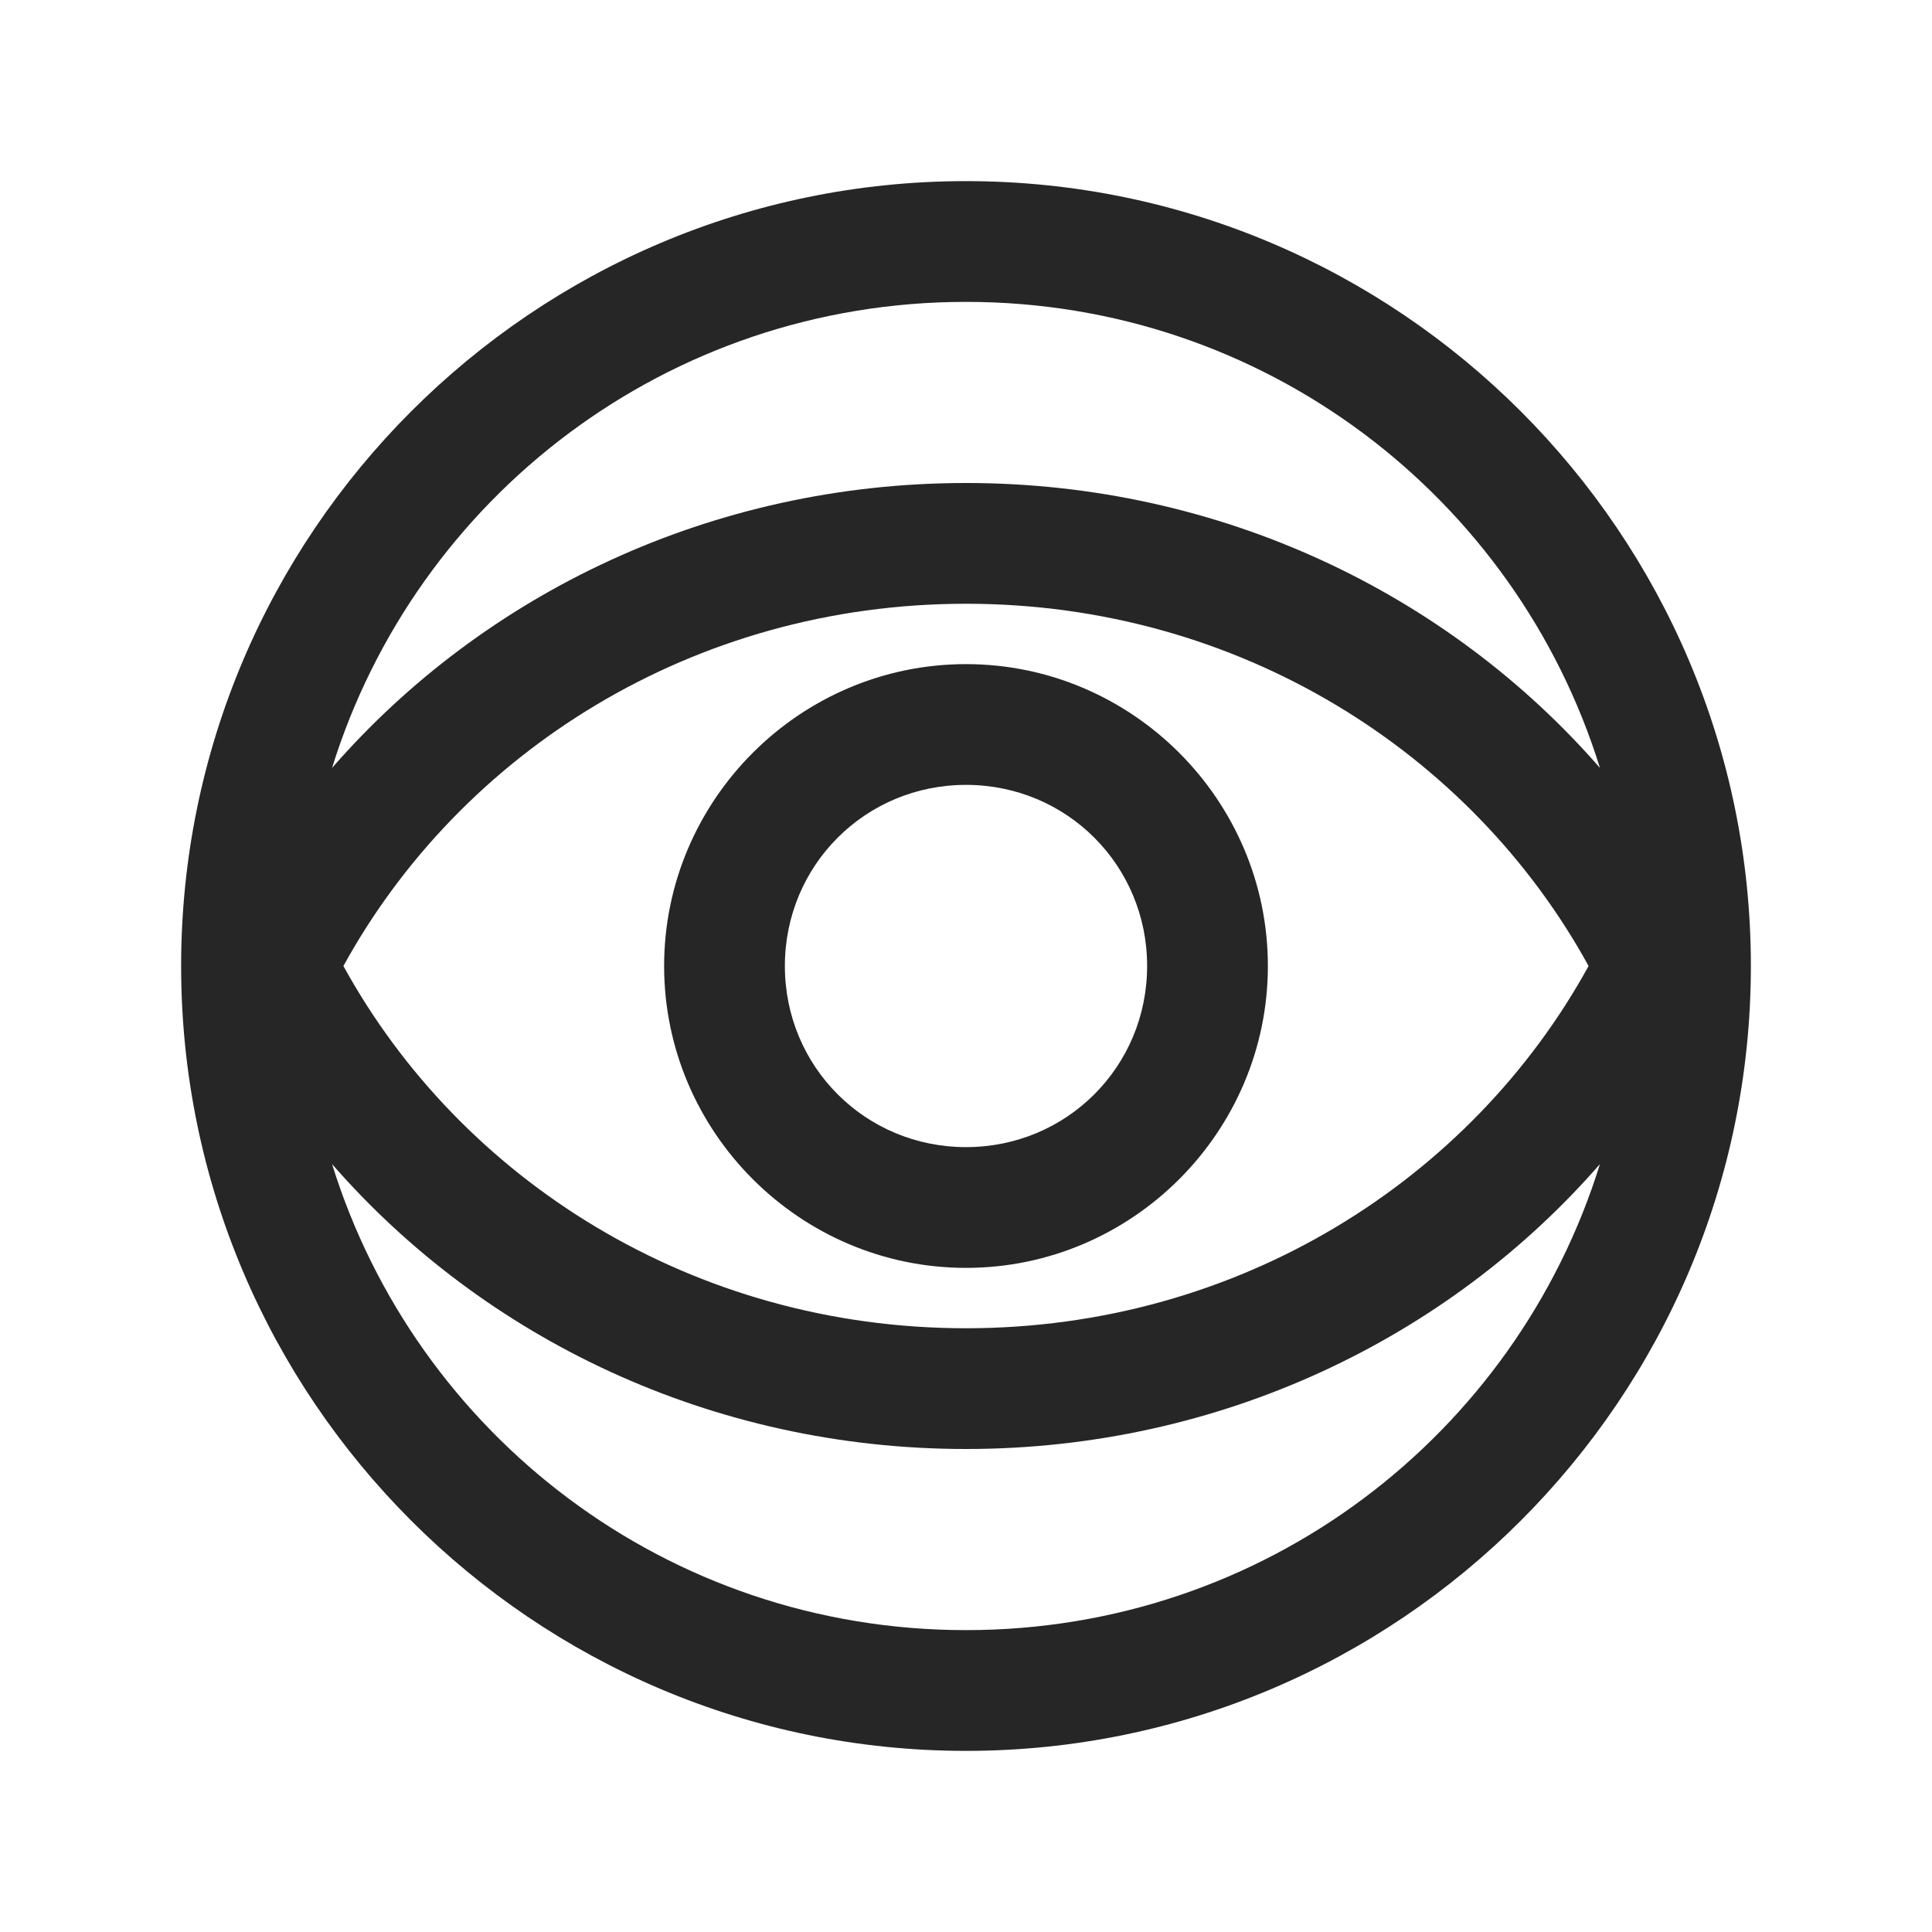 <?xml version="1.0" encoding="UTF-8"?>
<svg xmlns="http://www.w3.org/2000/svg" xmlns:xlink="http://www.w3.org/1999/xlink" viewBox="0 0 32 32" version="1.1" fill="#262626"><g id="surface1" fill="#262626"><path style=" " d="M 16 3 C 8.832 3 3 8.832 3 16 C 3 23.168 8.832 29 16 29 C 23.168 29 29 23.168 29 16 C 29 8.832 23.168 3 16 3 Z M 16 5 C 20.945 5 25.109 8.238 26.5 12.719 C 23.984 9.832 20.211 8 16 8 C 11.789 8 8.016 9.832 5.5 12.719 C 6.891 8.238 11.055 5 16 5 Z M 16 10 C 20.523 10 24.371 12.465 26.312 16 C 24.371 19.535 20.523 22 16 22 C 11.477 22 7.629 19.535 5.688 16 C 7.629 12.465 11.477 10 16 10 Z M 16 11 C 13.25 11 11 13.25 11 16 C 11 18.75 13.25 21 16 21 C 18.75 21 21 18.75 21 16 C 21 13.25 18.75 11 16 11 Z M 16 13 C 17.668 13 19 14.332 19 16 C 19 17.668 17.668 19 16 19 C 14.332 19 13 17.668 13 16 C 13 14.332 14.332 13 16 13 Z M 5.5 19.281 C 8.016 22.168 11.789 24 16 24 C 20.211 24 23.984 22.168 26.5 19.281 C 25.109 23.762 20.945 27 16 27 C 11.055 27 6.891 23.762 5.5 19.281 Z " fill="#262626"/></g></svg>
